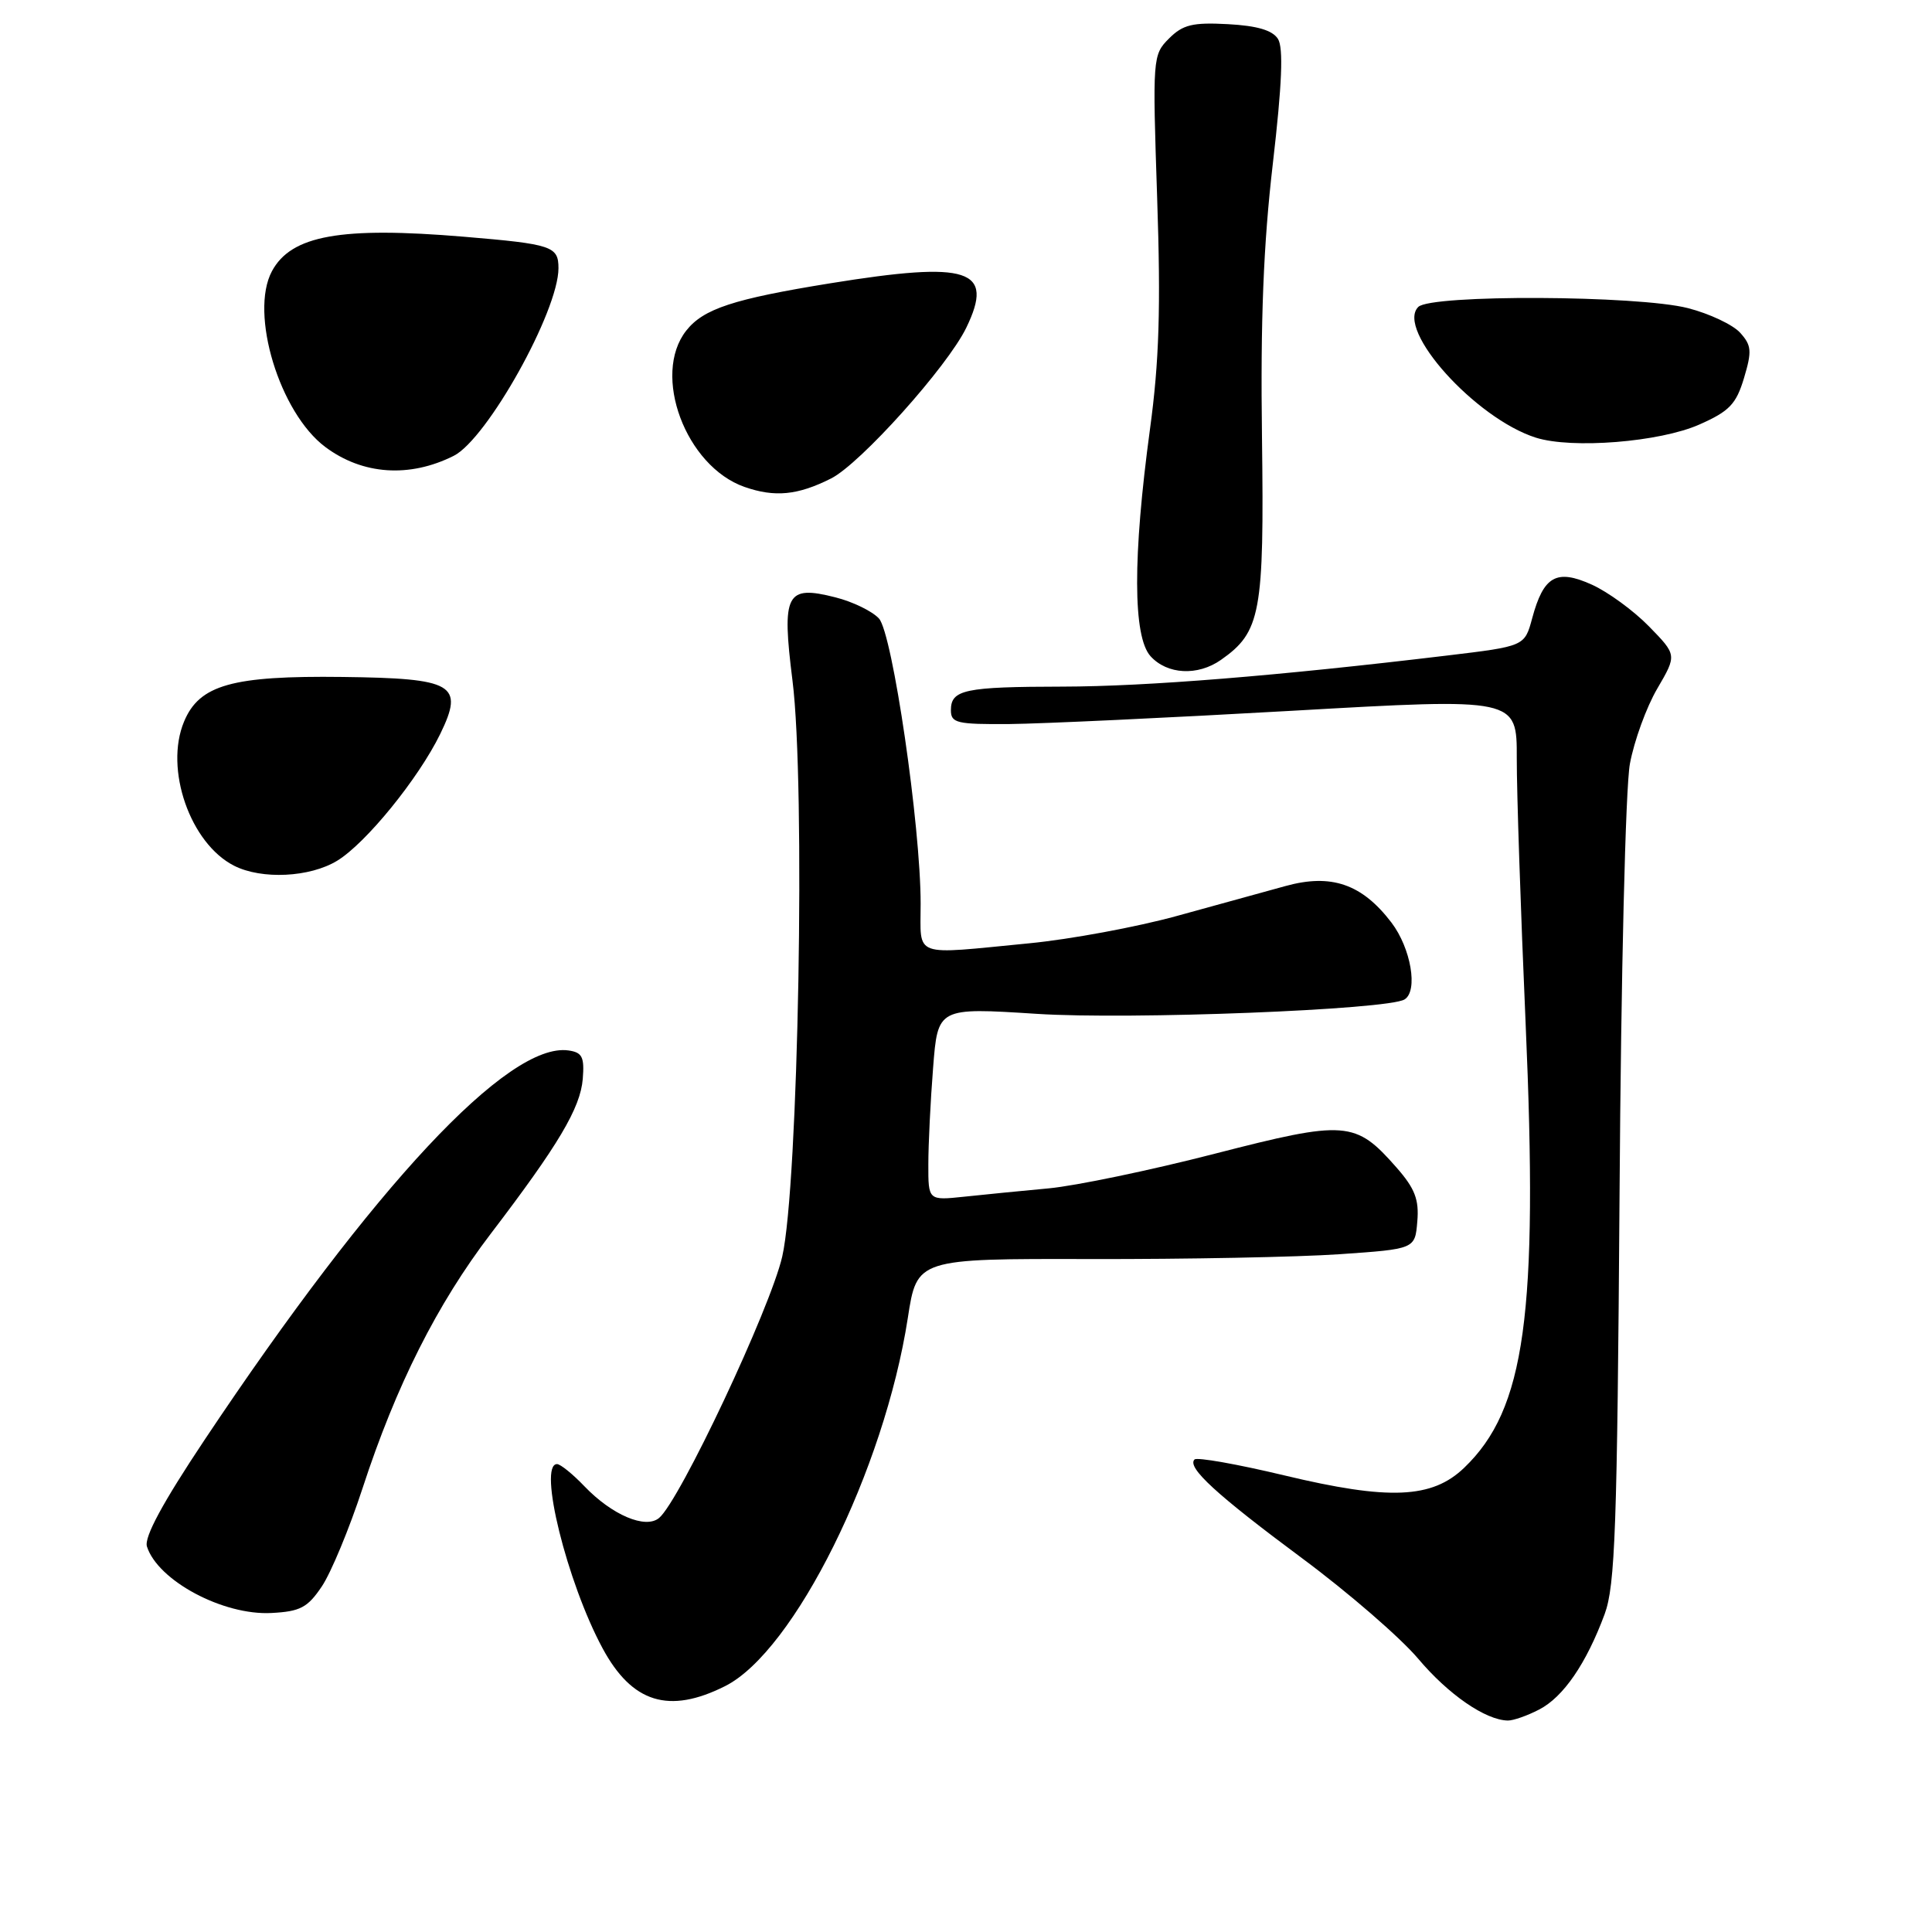 <?xml version="1.0" encoding="UTF-8" standalone="no"?>
<!DOCTYPE svg PUBLIC "-//W3C//DTD SVG 1.1//EN" "http://www.w3.org/Graphics/SVG/1.1/DTD/svg11.dtd" >
<svg xmlns="http://www.w3.org/2000/svg" xmlns:xlink="http://www.w3.org/1999/xlink" version="1.1" viewBox="0 0 256 256">
 <g >
 <path fill="currentColor"
d=" M 203.95 226.52 C 207.15 224.87 210.19 220.44 212.62 213.89 C 214.02 210.10 214.29 202.50 214.60 158.12 C 214.79 129.16 215.39 104.32 215.97 101.21 C 216.53 98.18 218.16 93.69 219.60 91.24 C 222.20 86.79 222.20 86.79 218.50 83.00 C 216.47 80.92 213.06 78.43 210.93 77.47 C 206.24 75.35 204.53 76.32 203.02 81.93 C 202.02 85.63 202.02 85.63 191.76 86.86 C 169.27 89.56 151.94 90.96 140.83 90.98 C 127.80 91.00 126.00 91.38 126.00 94.11 C 126.00 95.81 126.79 95.99 133.75 95.94 C 138.01 95.90 154.89 95.11 171.25 94.18 C 201.00 92.48 201.00 92.48 200.98 100.49 C 200.97 104.90 201.50 120.67 202.15 135.54 C 203.84 174.20 202.11 186.73 194.01 194.49 C 189.75 198.58 184.05 198.82 170.19 195.50 C 163.96 194.01 158.60 193.06 158.28 193.39 C 157.24 194.43 161.18 198.05 172.58 206.51 C 178.67 211.03 185.57 217.01 187.91 219.78 C 191.91 224.53 196.84 227.93 199.80 227.98 C 200.51 227.99 202.38 227.34 203.95 226.52 Z  M 96.08 223.42 C 105.24 218.82 117.18 194.76 120.29 174.64 C 121.50 166.78 121.50 166.78 144.50 166.83 C 157.15 166.86 172.00 166.57 177.50 166.19 C 187.50 165.50 187.50 165.50 187.80 161.85 C 188.05 158.95 187.48 157.48 185.06 154.72 C 179.60 148.50 178.36 148.40 160.94 152.88 C 152.45 155.07 142.57 157.12 139.00 157.46 C 135.43 157.79 130.36 158.29 127.75 158.57 C 123.00 159.07 123.00 159.07 123.01 154.28 C 123.01 151.65 123.29 145.90 123.64 141.50 C 124.26 133.50 124.26 133.50 137.38 134.34 C 149.72 135.14 183.89 133.80 186.11 132.43 C 187.93 131.31 186.96 125.64 184.37 122.24 C 180.47 117.13 176.41 115.73 170.35 117.40 C 167.68 118.14 161.18 119.93 155.90 121.38 C 150.63 122.83 141.85 124.46 136.40 124.99 C 120.69 126.51 122.00 126.99 121.99 119.75 C 121.99 109.41 118.26 83.94 116.47 81.96 C 115.60 81.00 113.00 79.73 110.69 79.15 C 104.16 77.49 103.56 78.65 105.01 90.19 C 106.75 103.96 105.80 157.12 103.65 166.50 C 102.07 173.38 90.07 198.87 87.33 201.14 C 85.53 202.64 81.09 200.75 77.43 196.93 C 75.89 195.32 74.26 194.00 73.81 194.00 C 71.26 194.00 75.13 209.67 79.84 218.40 C 83.75 225.65 88.64 227.16 96.08 223.42 Z  M 42.65 210.20 C 43.87 208.38 46.30 202.53 48.04 197.20 C 52.49 183.57 57.91 172.81 65.01 163.50 C 74.01 151.70 76.90 146.83 77.22 142.96 C 77.45 140.06 77.15 139.45 75.33 139.19 C 67.37 138.06 49.61 157.06 27.10 190.80 C 21.56 199.11 19.08 203.69 19.47 204.92 C 20.91 209.44 29.56 214.07 35.97 213.73 C 39.78 213.53 40.76 213.02 42.65 210.20 Z  M 44.68 114.05 C 48.49 111.73 55.46 103.15 58.34 97.24 C 61.53 90.68 60.15 89.88 45.39 89.70 C 30.77 89.52 26.42 90.74 24.39 95.61 C 21.76 101.89 25.20 111.77 31.03 114.72 C 34.69 116.57 41.06 116.26 44.68 114.05 Z  M 161.78 87.44 C 167.06 83.74 167.52 81.25 167.22 58.00 C 167.01 42.46 167.41 32.38 168.66 21.66 C 169.88 11.15 170.07 6.34 169.34 5.16 C 168.61 4.01 166.59 3.41 162.69 3.20 C 158.02 2.95 156.73 3.27 154.90 5.10 C 152.73 7.27 152.71 7.65 153.33 26.25 C 153.82 40.83 153.60 47.88 152.38 56.85 C 150.08 73.80 150.11 84.36 152.45 86.95 C 154.66 89.39 158.70 89.60 161.78 87.44 Z  M 110.12 63.40 C 113.99 61.46 125.55 48.57 128.04 43.42 C 131.80 35.66 128.44 34.56 110.00 37.54 C 97.15 39.62 93.21 40.92 90.93 43.81 C 86.33 49.66 90.85 61.78 98.65 64.52 C 102.66 65.92 105.70 65.63 110.12 63.40 Z  M 60.12 60.40 C 64.54 58.18 74.00 41.23 74.00 35.54 C 74.00 32.63 73.16 32.35 61.50 31.37 C 45.17 30.00 38.58 31.18 36.03 35.94 C 33.04 41.53 37.05 54.72 43.12 59.24 C 48.05 62.92 54.27 63.34 60.12 60.40 Z  M 225.18 56.25 C 229.16 54.49 230.05 53.55 231.09 50.09 C 232.16 46.52 232.09 45.76 230.57 44.08 C 229.62 43.03 226.51 41.56 223.67 40.83 C 217.00 39.12 189.60 39.00 187.93 40.67 C 184.92 43.68 195.50 55.44 203.50 57.99 C 208.30 59.51 219.93 58.58 225.18 56.25 Z "/>
</g>
</svg>